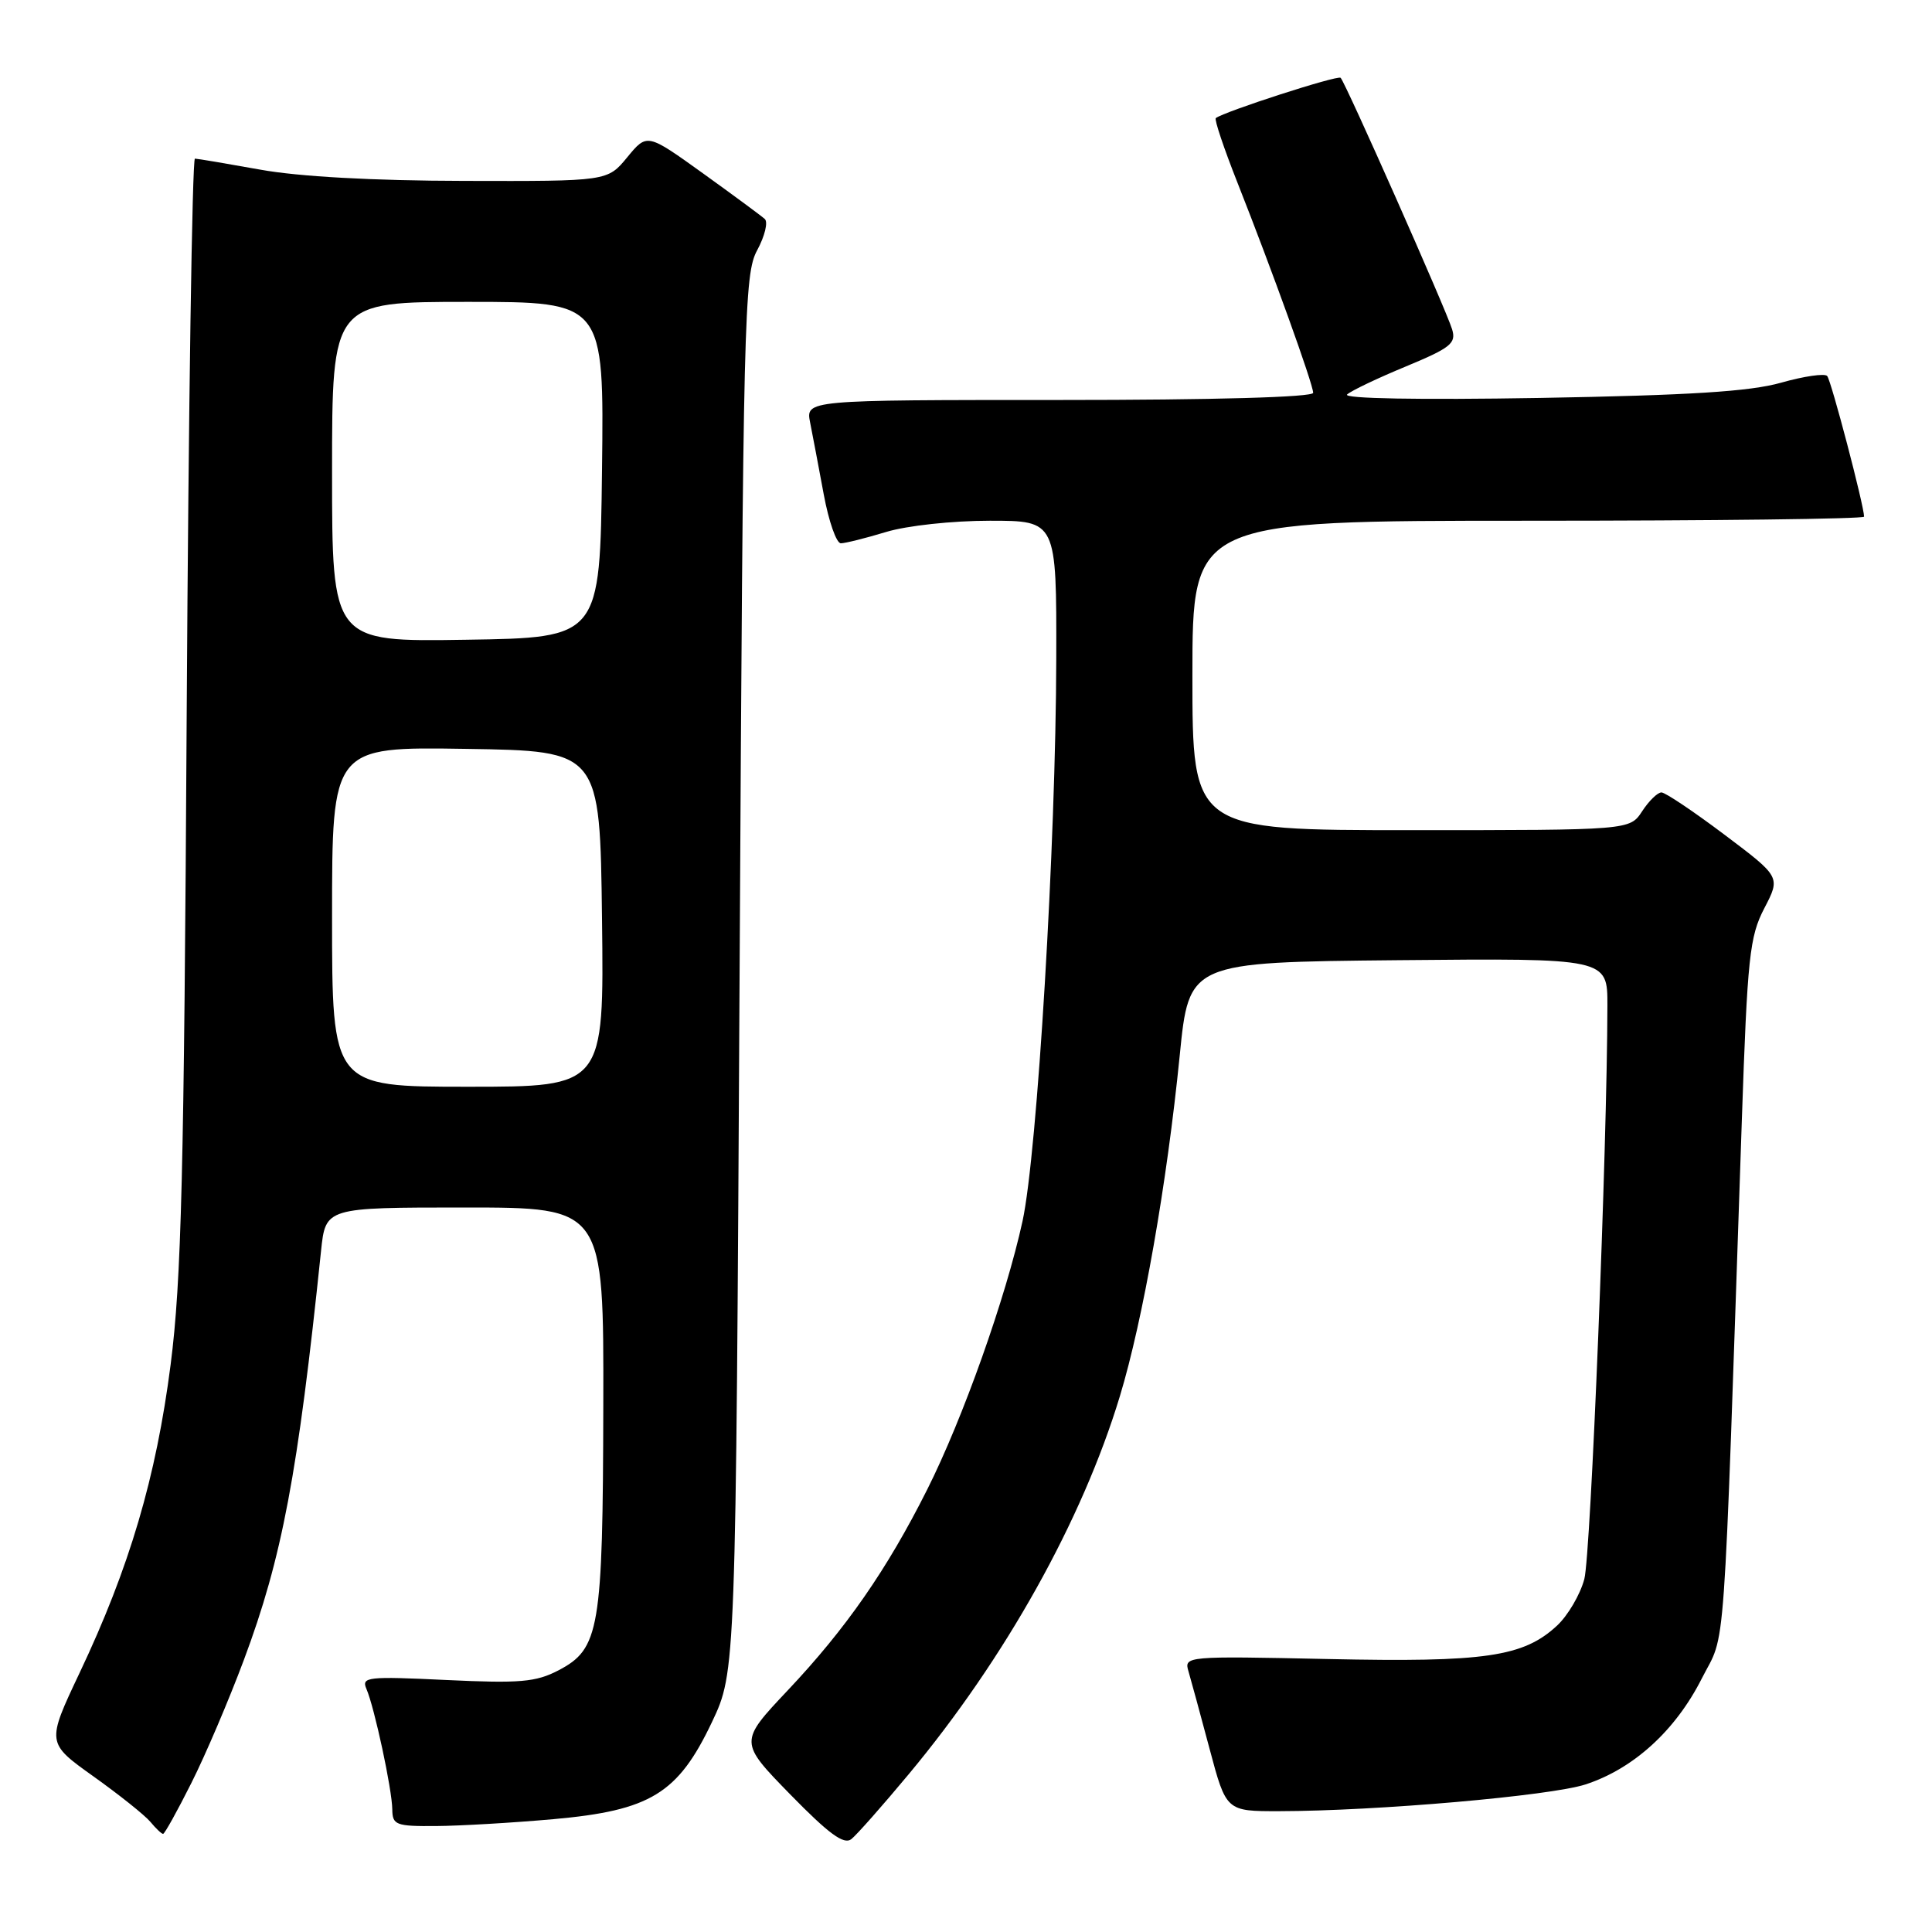 <?xml version="1.0" encoding="UTF-8" standalone="no"?>
<!DOCTYPE svg PUBLIC "-//W3C//DTD SVG 1.1//EN" "http://www.w3.org/Graphics/SVG/1.1/DTD/svg11.dtd" >
<svg xmlns="http://www.w3.org/2000/svg" xmlns:xlink="http://www.w3.org/1999/xlink" version="1.1" viewBox="0 0 256 256">
 <g >
 <path fill="currentColor"
d=" M 120.42 235.08 C 133.21 219.72 143.39 201.49 148.39 185.00 C 151.46 174.87 154.62 156.87 156.32 139.85 C 157.55 127.50 157.55 127.50 185.28 127.23 C 213.00 126.97 213.00 126.97 212.99 133.23 C 212.96 152.10 210.79 206.04 209.93 209.24 C 209.38 211.30 207.75 214.07 206.32 215.40 C 201.86 219.54 196.79 220.28 175.97 219.83 C 157.13 219.43 156.88 219.45 157.48 221.46 C 157.81 222.58 159.07 227.21 160.28 231.75 C 162.48 240.00 162.48 240.00 169.49 239.99 C 182.44 239.97 205.46 237.96 210.11 236.44 C 216.46 234.36 222.01 229.30 225.49 222.42 C 228.75 215.99 228.28 222.49 230.80 148.50 C 231.54 126.79 231.83 124.10 233.78 120.35 C 235.94 116.20 235.94 116.20 228.50 110.60 C 224.41 107.52 220.65 105.00 220.15 105.00 C 219.64 105.00 218.49 106.12 217.59 107.50 C 215.95 110.00 215.95 110.00 186.98 110.00 C 158.00 110.00 158.00 110.00 158.00 89.50 C 158.00 69.00 158.00 69.00 202.50 69.00 C 226.98 69.00 247.00 68.76 247.00 68.46 C 247.00 67.03 242.64 50.41 242.11 49.82 C 241.78 49.45 239.03 49.85 236.00 50.71 C 231.87 51.88 223.91 52.38 204.00 52.73 C 188.03 53.00 177.90 52.82 178.50 52.27 C 179.05 51.77 182.55 50.10 186.28 48.56 C 192.23 46.09 192.98 45.49 192.41 43.63 C 191.65 41.10 178.28 10.94 177.64 10.31 C 177.26 9.92 162.20 14.79 161.10 15.65 C 160.88 15.82 162.18 19.68 163.98 24.23 C 168.52 35.71 174.00 50.91 174.00 52.05 C 174.00 52.63 160.95 53.00 140.38 53.00 C 106.75 53.00 106.75 53.00 107.35 56.01 C 107.68 57.67 108.49 61.94 109.15 65.51 C 109.81 69.08 110.83 72.00 111.42 71.99 C 112.02 71.98 114.71 71.31 117.41 70.49 C 120.17 69.65 126.19 69.00 131.16 69.00 C 140.00 69.00 140.00 69.00 139.96 87.25 C 139.91 111.81 137.45 152.80 135.49 161.81 C 133.28 171.93 127.58 187.99 122.85 197.39 C 117.52 208.00 112.11 215.79 104.38 223.98 C 97.93 230.82 97.93 230.82 104.71 237.77 C 109.81 242.99 111.82 244.47 112.80 243.70 C 113.52 243.13 116.94 239.26 120.42 235.08 Z  M 25.36 236.25 C 27.23 232.54 30.35 225.21 32.31 219.96 C 37.38 206.40 39.46 195.38 42.54 165.75 C 43.14 160.00 43.14 160.00 61.57 160.00 C 80.00 160.00 80.00 160.00 79.94 186.25 C 79.88 215.93 79.45 218.48 74.00 221.33 C 71.00 222.89 68.89 223.07 59.16 222.61 C 48.69 222.11 47.87 222.20 48.55 223.78 C 49.63 226.28 51.95 237.12 51.98 239.75 C 52.00 241.82 52.45 242.00 57.75 241.96 C 60.91 241.94 67.92 241.53 73.32 241.05 C 86.19 239.90 89.84 237.66 94.34 228.18 C 97.50 221.50 97.50 221.50 98.00 129.00 C 98.47 41.70 98.60 36.31 100.34 33.14 C 101.34 31.28 101.79 29.43 101.34 29.02 C 100.88 28.60 97.18 25.87 93.12 22.95 C 85.74 17.65 85.74 17.65 83.12 20.83 C 80.50 24.02 80.50 24.02 61.50 23.97 C 49.48 23.95 39.56 23.40 34.50 22.48 C 30.10 21.69 26.20 21.03 25.83 21.02 C 25.47 21.01 24.98 53.96 24.74 94.25 C 24.39 155.69 24.04 169.65 22.61 180.81 C 20.69 195.75 17.16 207.72 10.53 221.70 C 6.16 230.94 6.16 230.94 12.38 235.38 C 15.80 237.82 19.20 240.53 19.93 241.41 C 20.65 242.28 21.41 243.00 21.61 243.00 C 21.81 243.00 23.50 239.96 25.36 236.25 Z  M 44.00 121.48 C 44.00 98.95 44.00 98.95 61.75 99.23 C 79.50 99.50 79.50 99.50 79.77 121.75 C 80.04 144.00 80.04 144.00 62.02 144.00 C 44.00 144.00 44.00 144.00 44.00 121.48 Z  M 44.00 62.52 C 44.00 40.00 44.00 40.00 62.02 40.00 C 80.04 40.00 80.04 40.00 79.77 62.25 C 79.50 84.50 79.50 84.50 61.75 84.77 C 44.00 85.05 44.00 85.05 44.00 62.52 Z "/>
</g>
</svg>